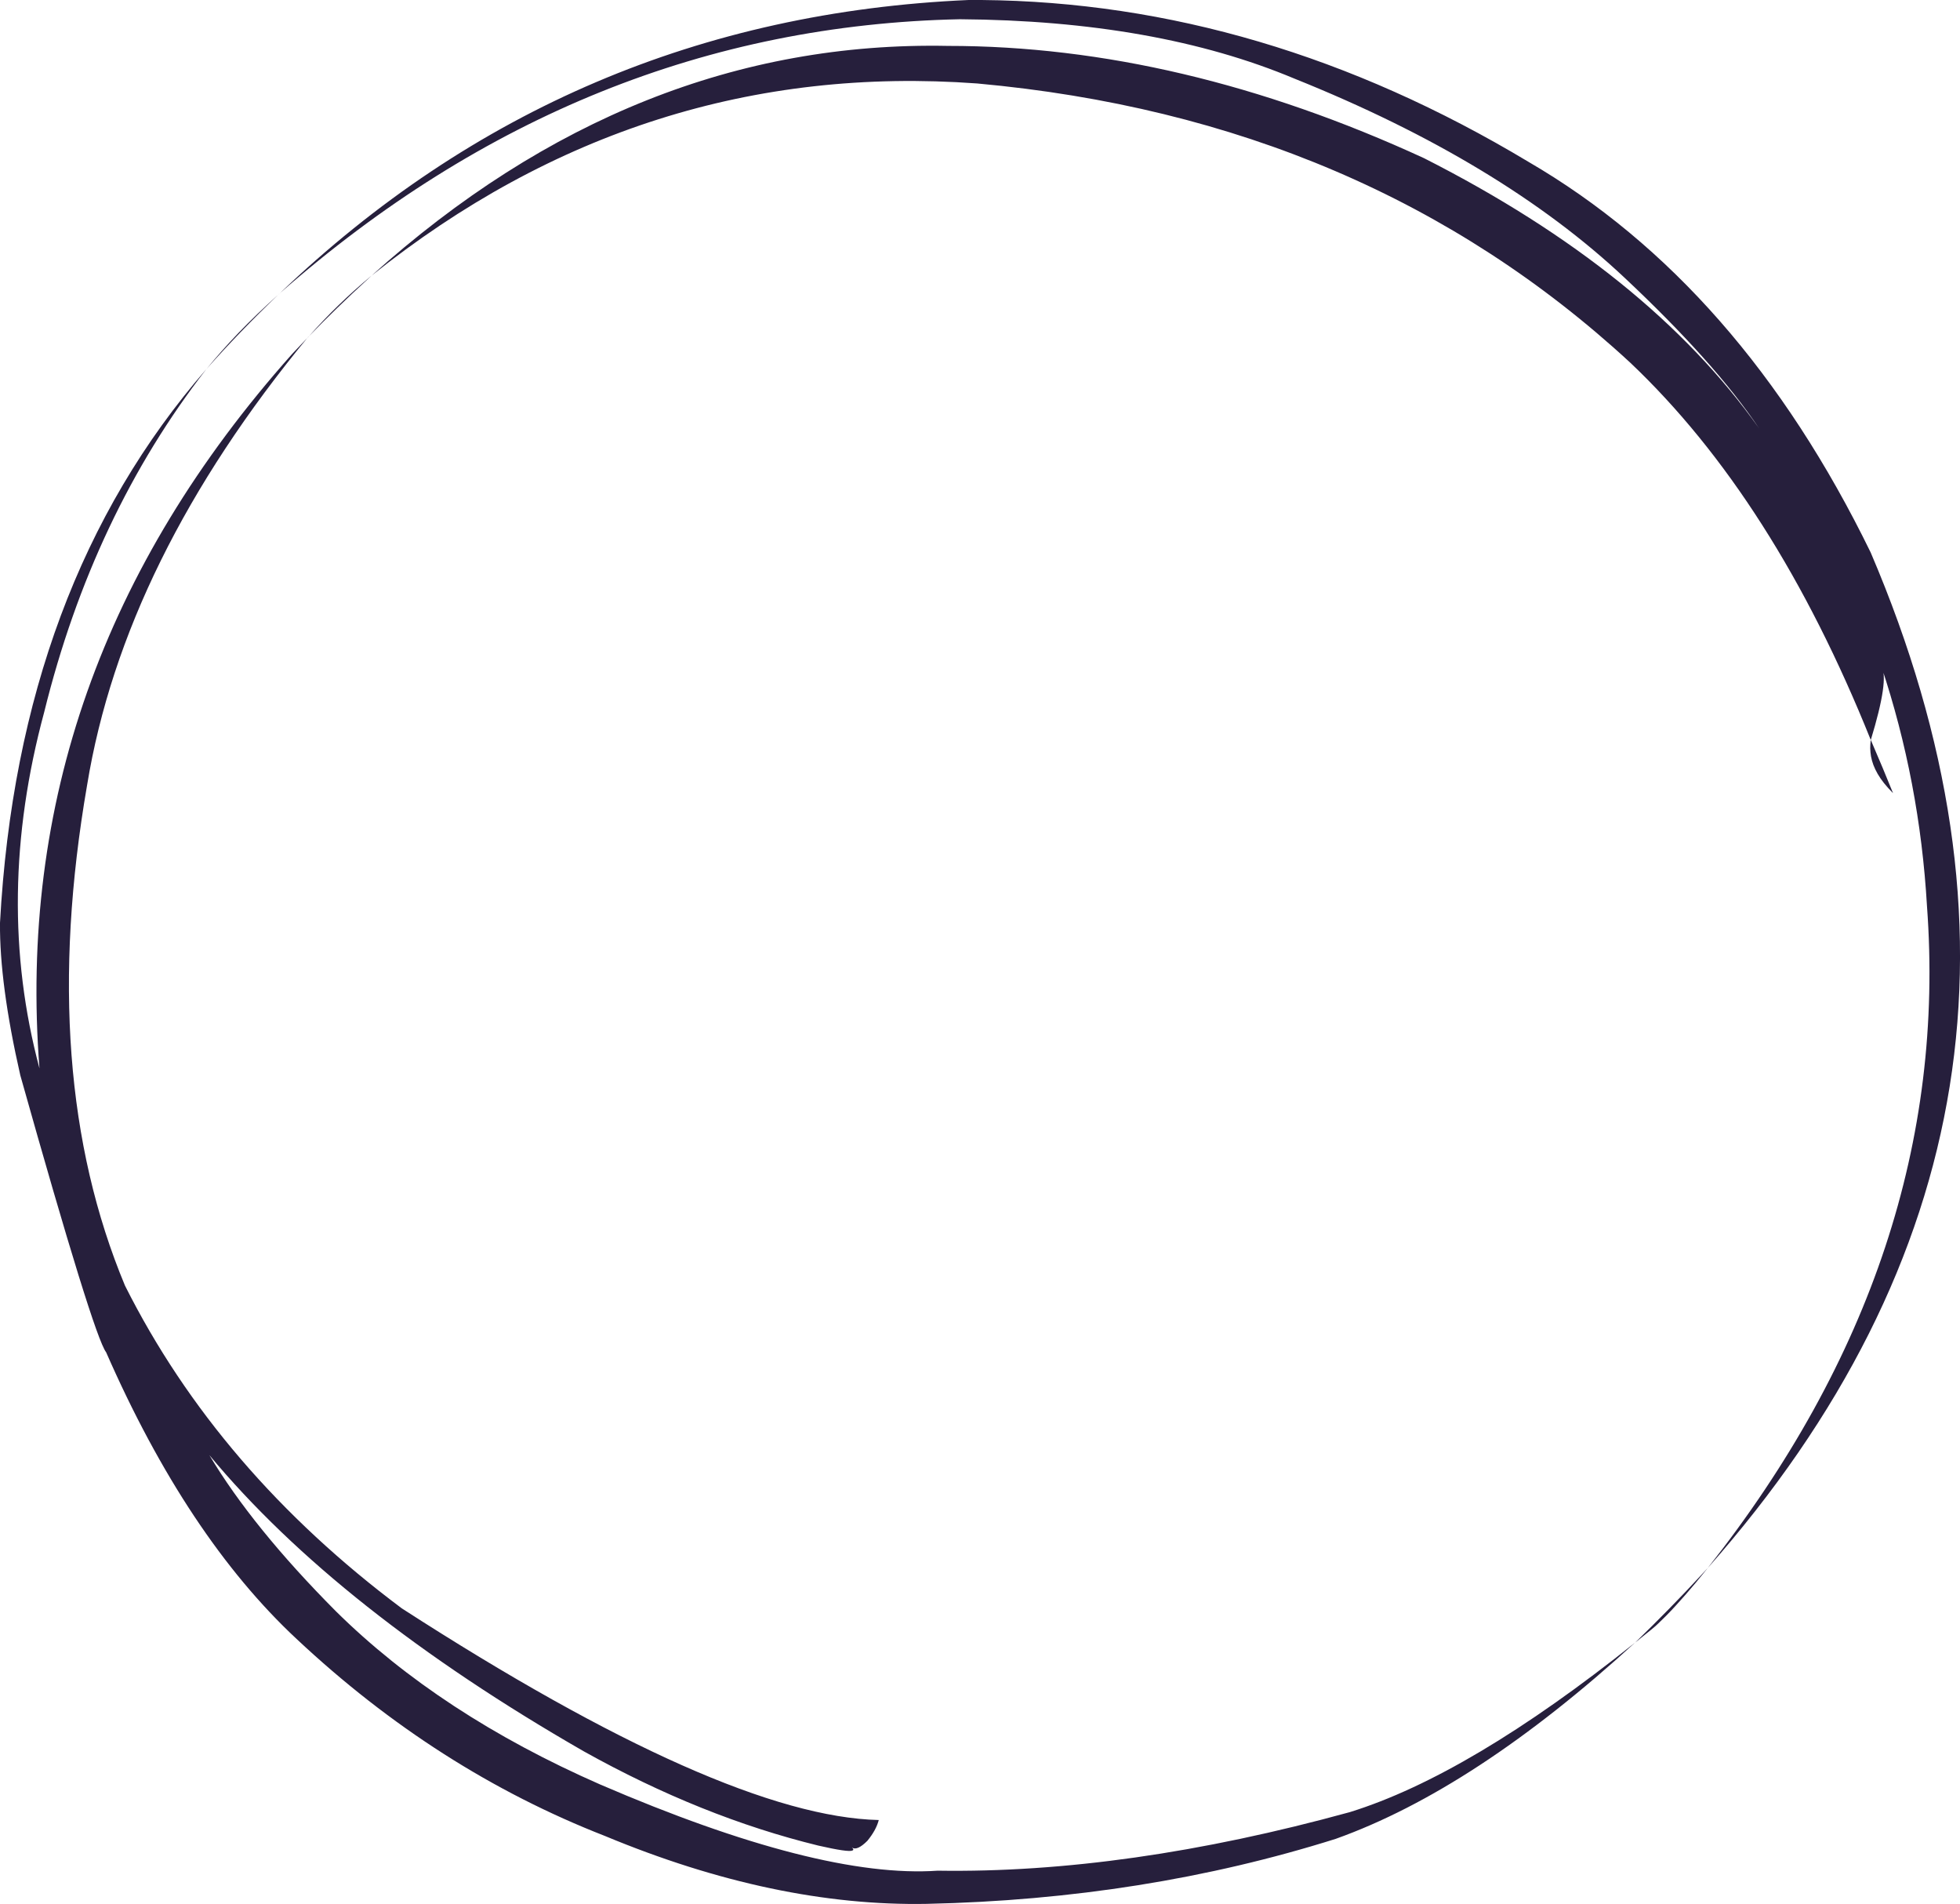 <?xml version="1.0" encoding="UTF-8"?> <svg xmlns="http://www.w3.org/2000/svg" width="695" height="675" viewBox="0 0 695 675" fill="none"><g clip-path="url(#clip0_2283_2948)"><path d="M109.403 119.353L103.516 125.568C36.576 200.741 6.729 285.13 13.996 378.755C3.235 338.504 3.796 296.396 15.678 252.432C27.151 205.942 46.323 165.41 73.173 130.856C28.747 181.964 4.335 247.403 9.35397e-05 327.151C-0.129 341.547 2.264 359.568 7.203 381.216C24.542 442.878 34.699 475.597 37.632 479.396C56.761 523.014 79.276 556.878 105.176 581.029C138.258 612.043 174.704 635.331 214.515 650.871C254.67 667.576 292.734 675.604 328.684 674.935C380.097 673.813 428.426 666.13 473.649 651.885C506.494 640.144 541.862 616.986 579.731 582.367C540.546 613.662 506.86 633.669 478.652 642.41C425.859 656.935 377.142 663.863 332.48 663.173C304.466 665.115 264.591 654.928 212.811 632.612C175.006 616.036 143.779 595.576 119.129 571.23C99.44 551.439 84.473 532.986 74.23 515.849C104.723 552.518 148.955 587.504 206.945 620.827C234.808 636.388 262.563 647.525 290.189 654.281C297.306 655.899 301.317 656.482 302.244 656.029C302.74 655.856 302.697 655.511 302.093 654.971C303.301 655.813 305.134 655.014 307.571 652.576C309.62 650.072 310.978 647.633 311.604 645.216C275.007 644.353 218.634 619.338 142.464 570.173C99.008 537.669 66.293 499.532 44.318 455.763C23.528 405.95 19.043 346.813 30.882 278.353C39.573 225.216 65.733 172.209 109.36 119.331M605.416 556.014L603.022 558.604C595.798 566.417 588.055 574.317 579.817 582.302L585.403 577.813L586.632 576.777C586.977 576.54 588.401 575.18 590.859 572.741C592.929 570.648 595.194 568.166 597.652 565.36L601.448 560.914L605.438 556.014M347.985 0H343.457C248.826 4.144 167.415 38.784 99.224 103.964C170.844 41.05 251.241 8.676 340.373 6.82C386.804 7.144 426.355 14.158 459.027 27.885C507.874 47.482 546.93 71.05 576.173 98.568C597.458 118.554 613.309 136.295 623.725 151.813C597.544 114.863 557.95 82.964 504.941 56.072C447.296 29.547 391.031 16.273 336.146 16.273C261.916 14.806 193.769 41.957 131.767 97.705C195.796 46.511 267.372 23.806 346.497 29.59C438.475 37.942 515.638 70.921 578.049 128.547C612.037 160.727 640.482 205.317 663.363 262.338C667.784 247.856 669.035 239.137 667.116 236.223C676.195 263.504 681.586 291.82 683.29 321.194C689.436 404.223 663.514 482.439 605.524 555.906C700.672 448.23 719.952 328.209 663.32 195.842C632.503 132.647 592.002 86.46 541.862 57.302C479.17 19.683 414.537 0.583 347.985 0ZM663.342 262.381L663.212 263.806L663.169 265.252L663.255 266.698L663.449 268.165L663.794 269.655L664.29 271.187L664.959 272.741L665.8 274.338L666.835 275.978L668.086 277.662L669.553 279.388L671.256 281.18C669.013 275.59 666.382 269.309 663.385 262.36M99.03 104.137C93.596 109.014 88.786 113.633 84.559 118.036C80.354 122.417 76.602 126.669 73.281 130.748C80.785 122.266 89.347 113.396 99.008 104.137M131.638 97.813C123.637 104.46 116.261 111.604 109.533 119.223C112.768 115.878 116.132 112.511 119.604 109.144C122.645 106.165 126.677 102.388 131.659 97.813" fill="#261F3C"></path></g><defs><clipPath id="clip0_2283_2948"><rect width="695" height="675" fill="white"></rect></clipPath></defs></svg> 